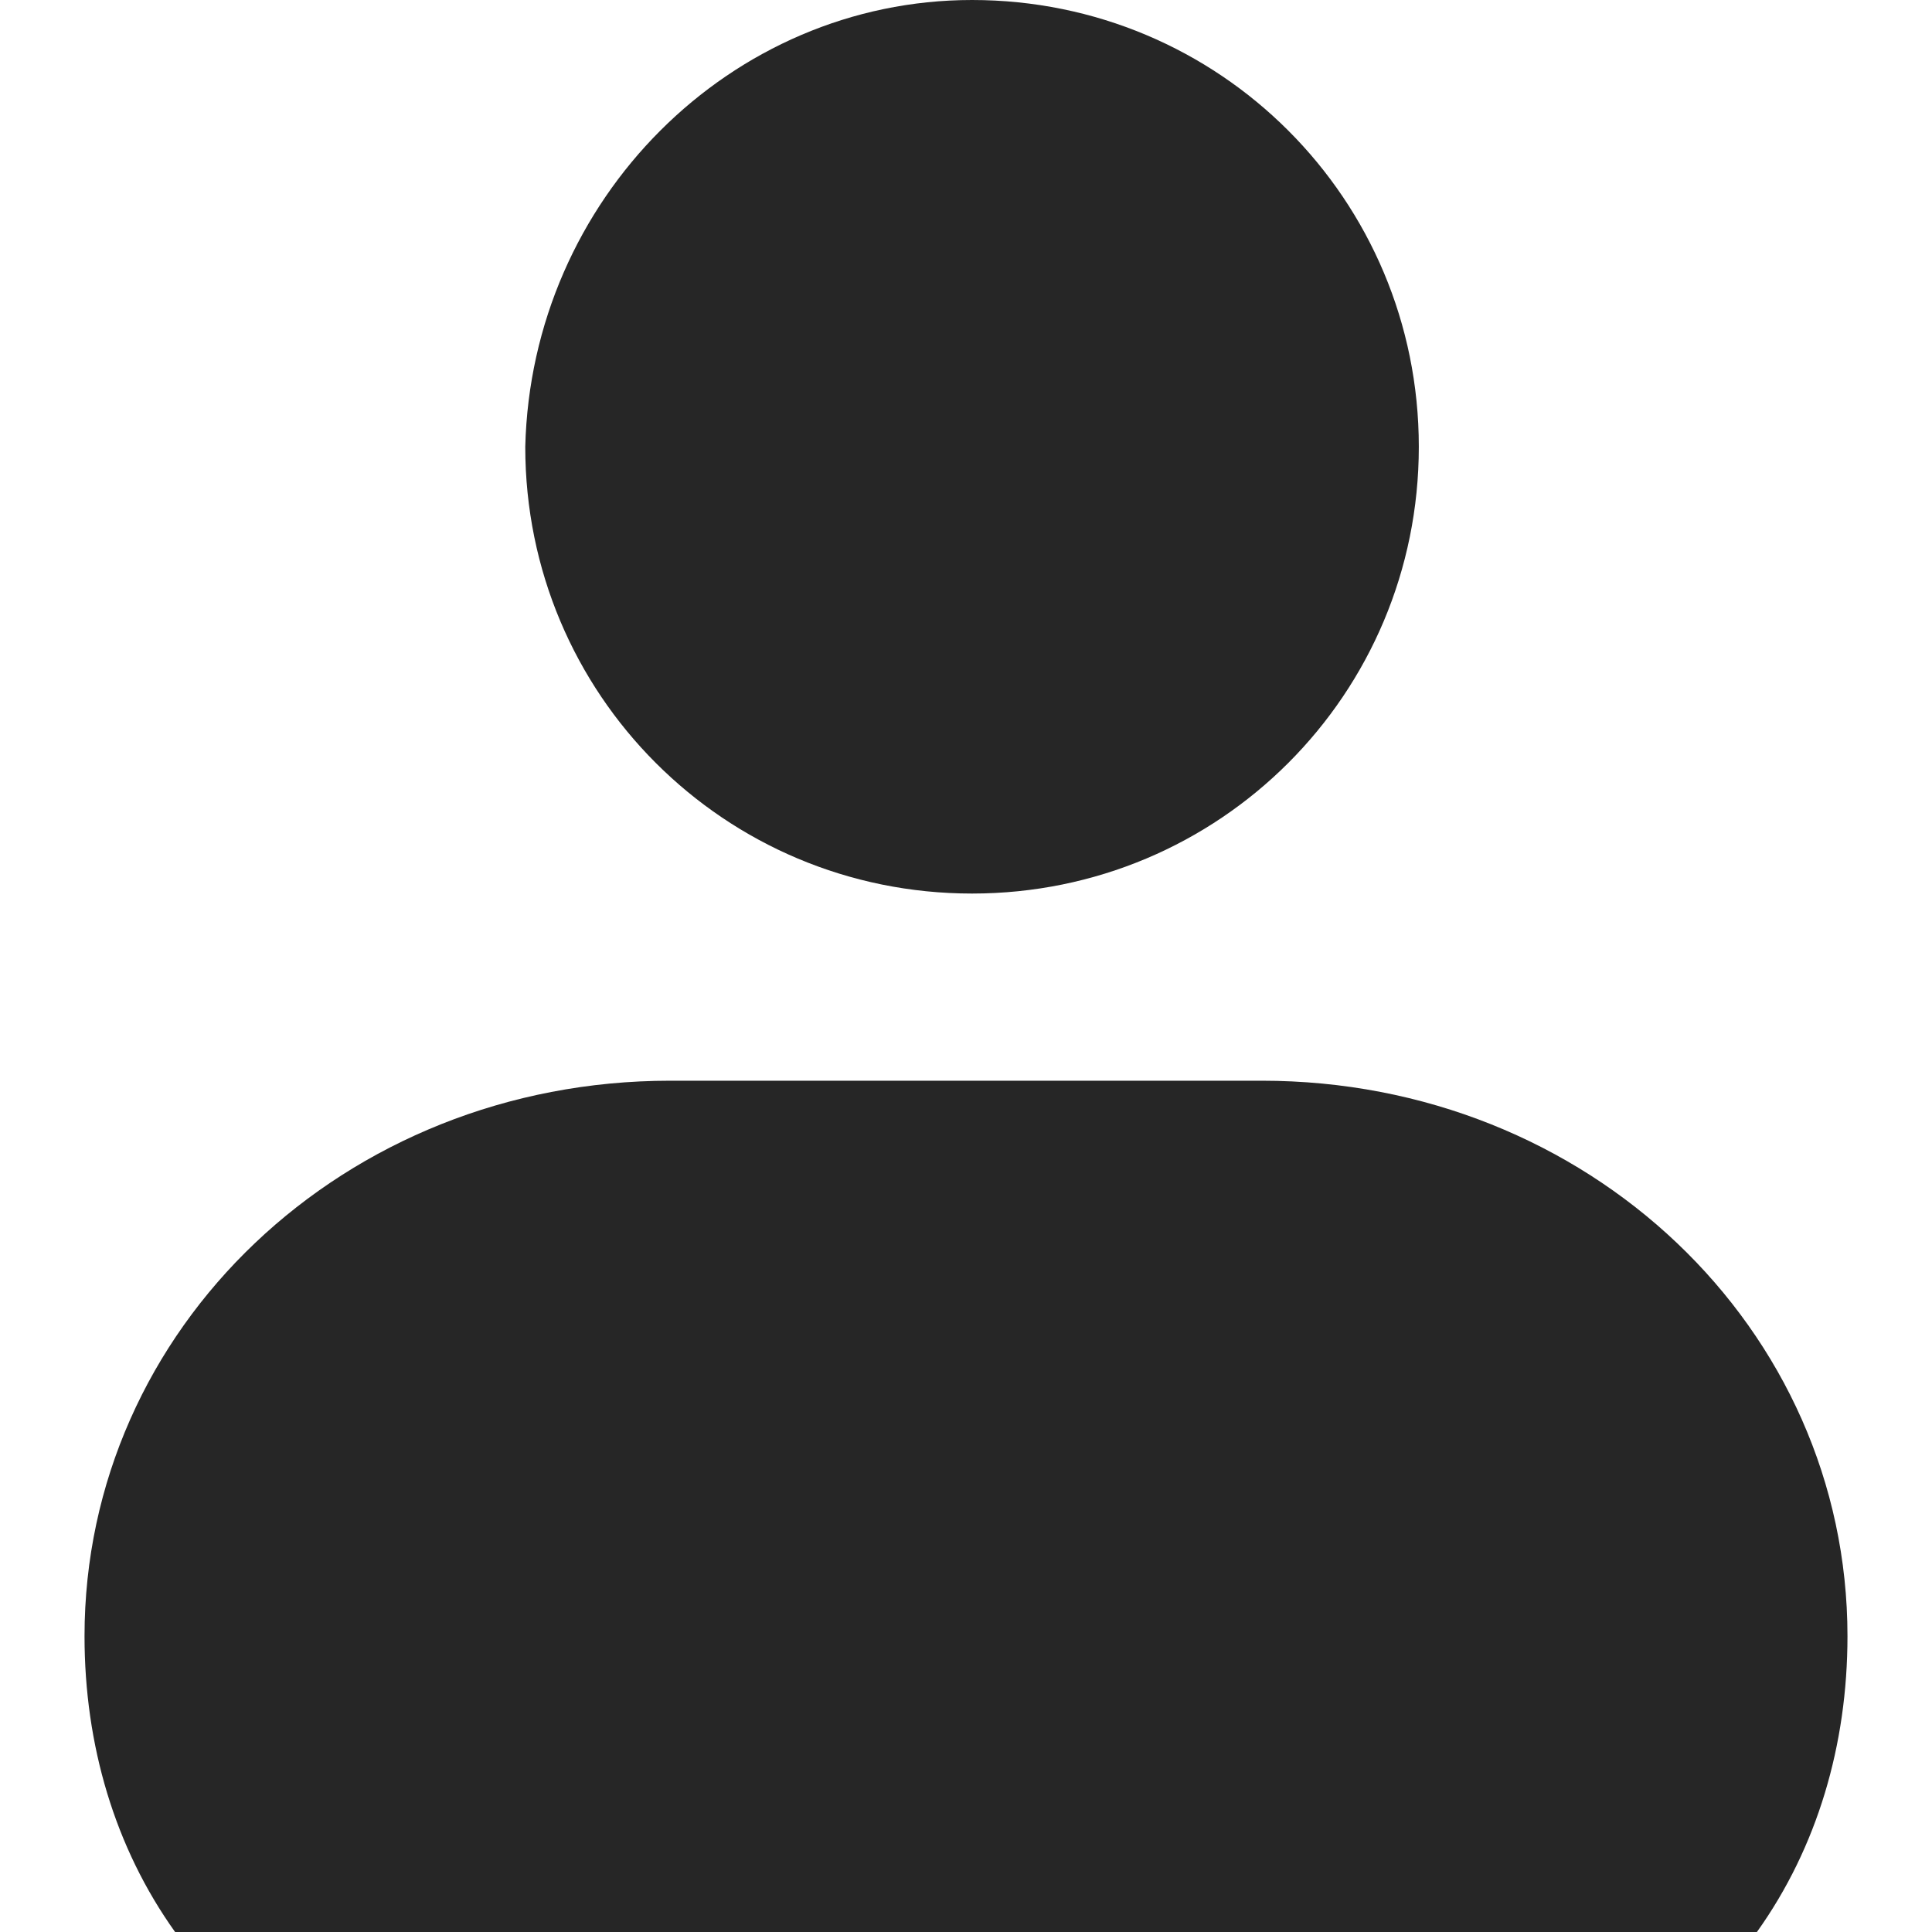 <?xml version="1.0" encoding="utf-8"?>
<svg xmlns="http://www.w3.org/2000/svg" height="256" width="256" viewBox="0 0 256 256">
  <g>
    <path id="path1" transform="rotate(0,128,128) translate(11.2,0) scale(8,8)  " fill="#262626" d="M9.7,17.9L19.5,17.9C24.9,17.9 29.2,22 29.2,27.1 29.2,28.9 28.7,30.6 27.7,32L1.5,32C0.5,30.6 -4.9178198E-08,28.9 0,27.1 -4.9178198E-08,22 4.3,17.9 9.7,17.9z M14.7,0C18.8,0 22.1,3.3 22.1,7.4 22.1,11.5 18.8,14.8 14.7,14.8 10.6,14.8 7.3,11.5 7.3,7.4 7.4,3.3 10.7,0 14.7,0z" />
  </g>
</svg>